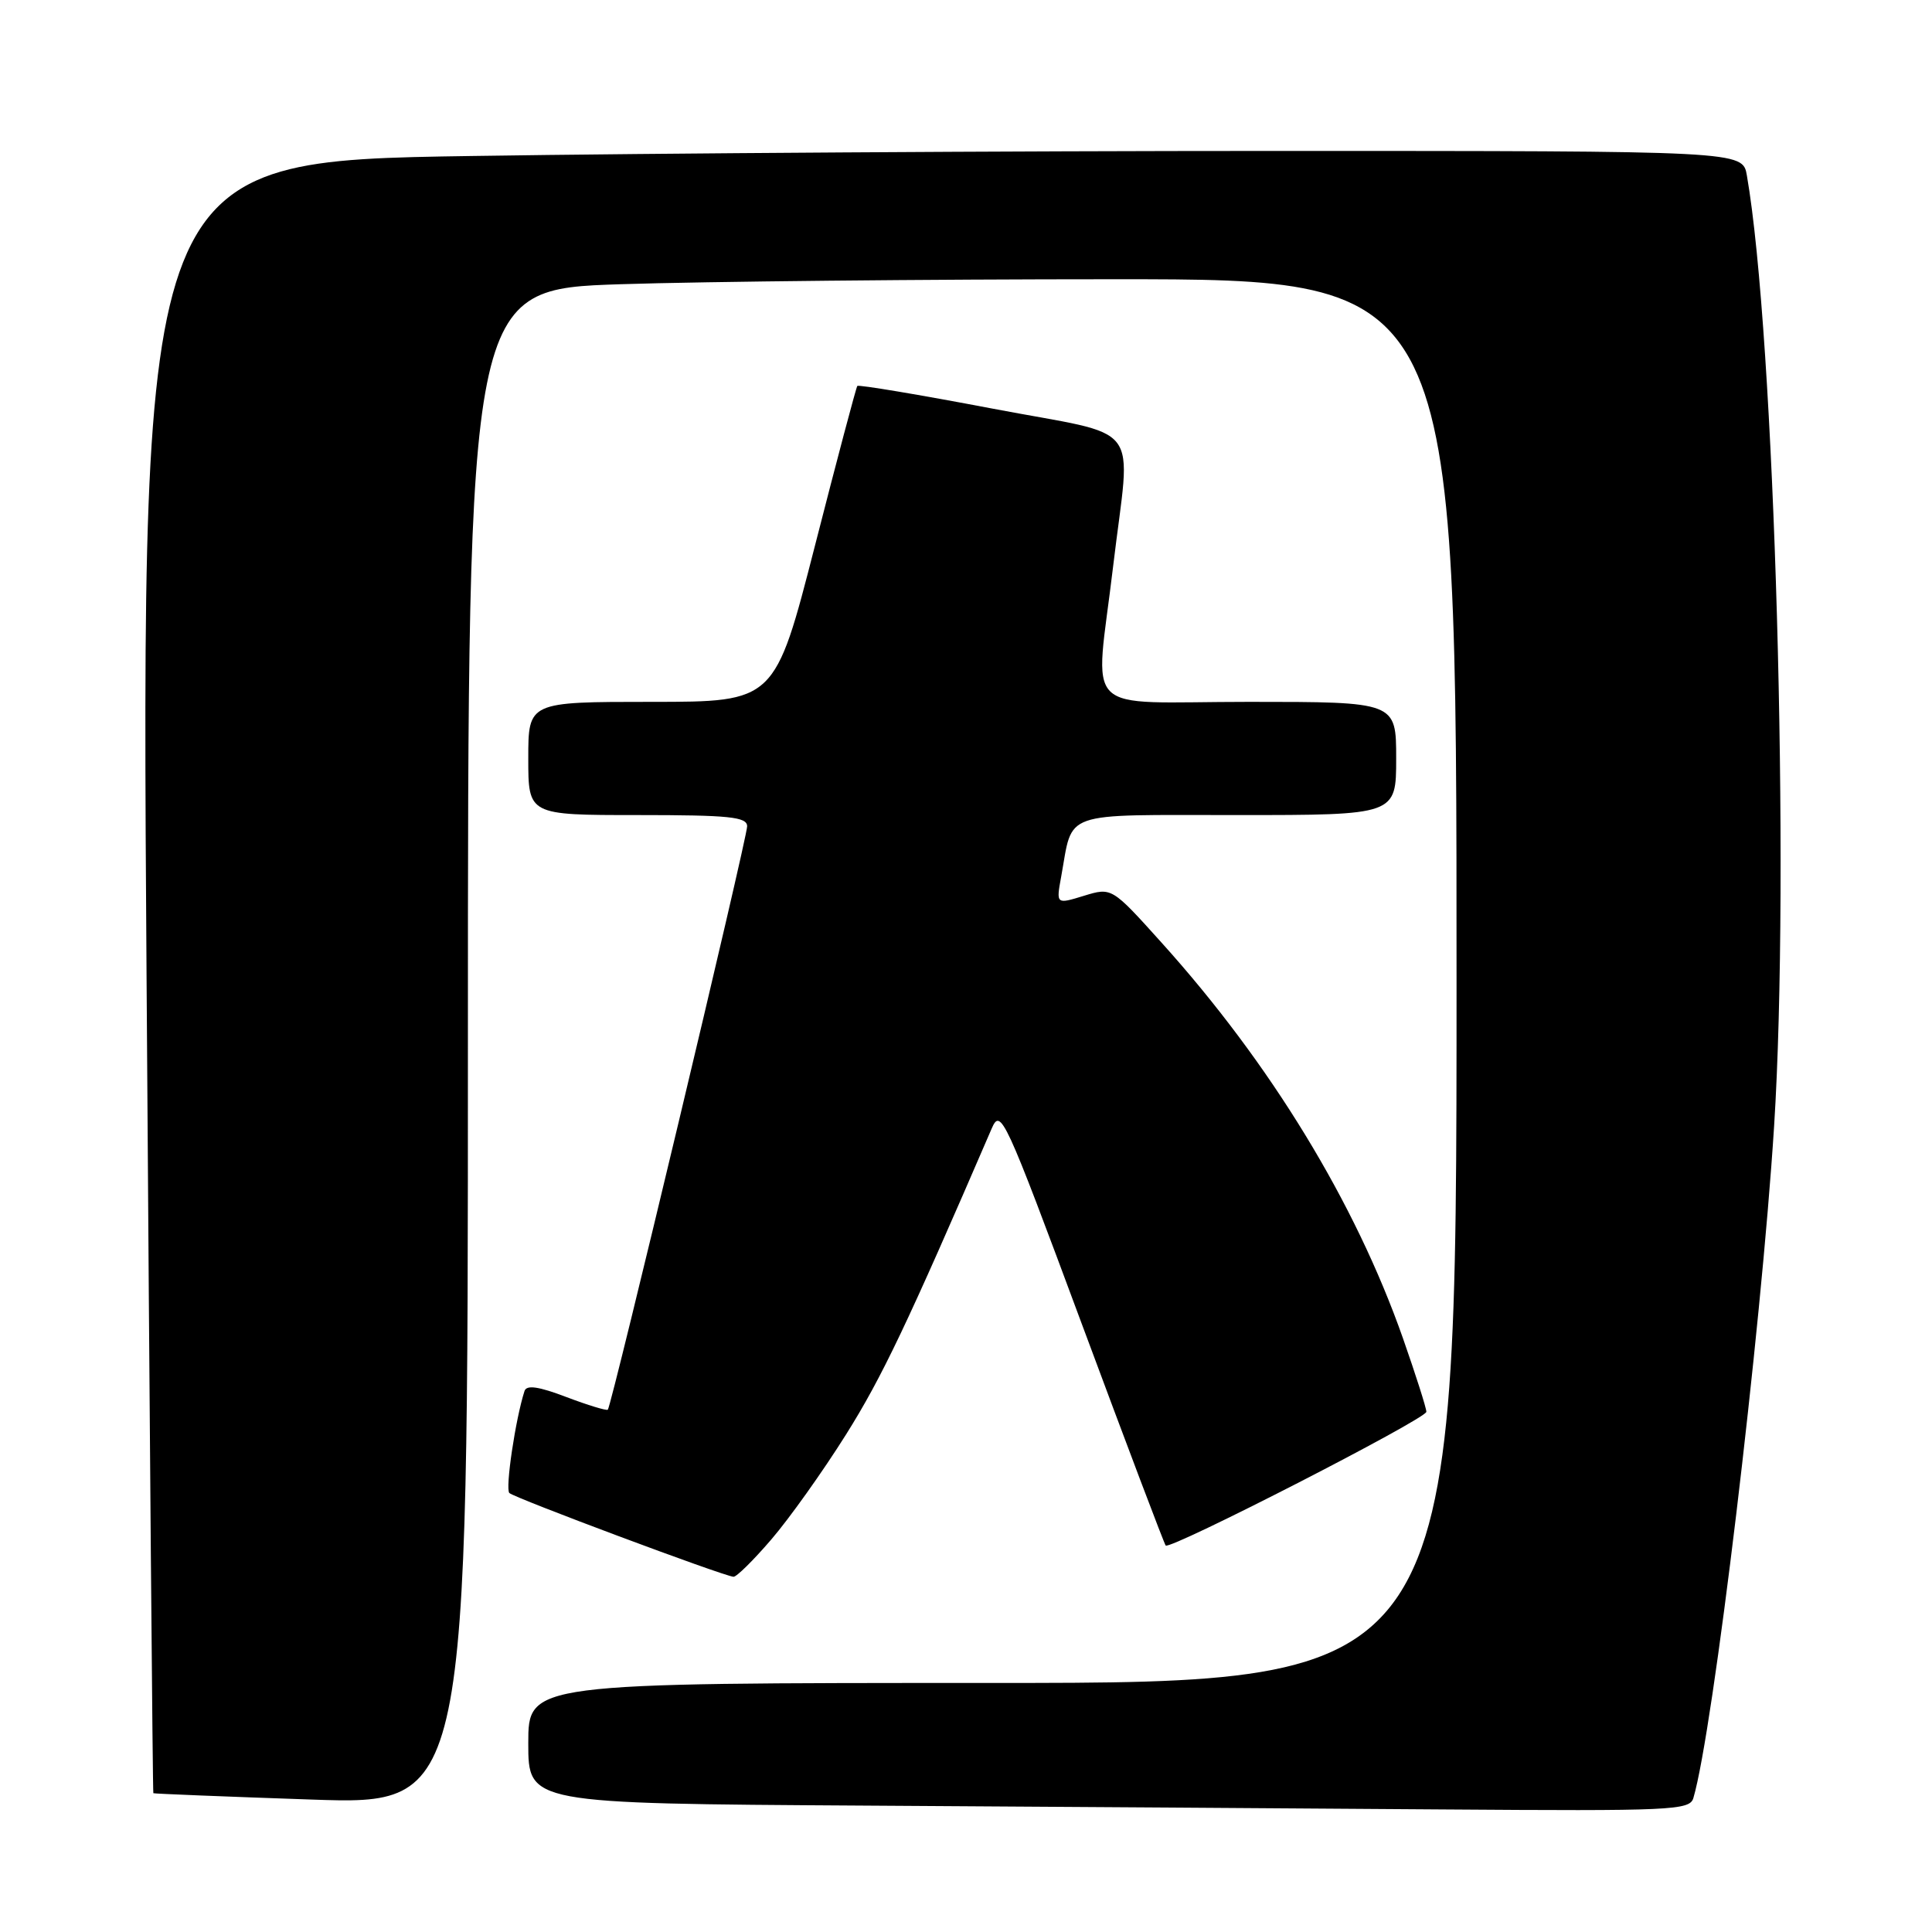 <?xml version="1.0" encoding="UTF-8" standalone="no"?>
<!DOCTYPE svg PUBLIC "-//W3C//DTD SVG 1.1//EN" "http://www.w3.org/Graphics/SVG/1.1/DTD/svg11.dtd" >
<svg xmlns="http://www.w3.org/2000/svg" xmlns:xlink="http://www.w3.org/1999/xlink" version="1.1" viewBox="0 0 256 256">
 <g >
 <path fill="currentColor"
d=" M 224.38 238.25 C 226.98 229.51 233.35 176.48 235.08 149.19 C 237.20 115.81 235.16 44.42 231.47 23.25 C 230.91 20.00 230.91 20.00 168.62 20.00 C 134.36 20.00 86.61 20.30 62.51 20.67 C 18.69 21.33 18.69 21.33 19.42 129.40 C 19.82 188.85 20.23 237.54 20.32 237.61 C 20.42 237.68 29.84 238.06 41.25 238.45 C 62.00 239.16 62.00 239.16 62.00 138.74 C 62.00 38.32 62.00 38.32 82.25 37.66 C 93.39 37.30 122.86 37.00 147.75 37.00 C 193.00 37.00 193.00 37.00 193.00 130.00 C 193.00 223.00 193.00 223.00 131.50 223.00 C 70.00 223.00 70.00 223.00 70.00 230.99 C 70.00 238.98 70.00 238.98 114.25 239.25 C 138.59 239.40 173.21 239.63 191.18 239.76 C 221.56 239.98 223.90 239.88 224.38 238.25 Z  M 102.19 204.00 C 104.56 201.25 109.03 194.98 112.11 190.07 C 116.86 182.51 120.27 175.34 131.39 149.57 C 132.60 146.76 133.07 147.77 143.39 175.55 C 149.30 191.45 154.28 204.61 154.46 204.79 C 155.07 205.40 189.00 188.00 189.00 187.07 C 189.00 186.57 187.60 182.19 185.90 177.33 C 179.57 159.32 168.34 140.91 153.90 124.89 C 147.31 117.57 147.31 117.57 143.62 118.70 C 139.94 119.83 139.94 119.83 140.61 116.17 C 142.22 107.33 140.30 108.00 163.98 108.00 C 185.00 108.00 185.00 108.00 185.00 100.50 C 185.00 93.00 185.00 93.00 165.50 93.00 C 142.83 93.00 145.10 95.27 147.50 75.00 C 149.83 55.38 151.86 58.02 131.44 54.13 C 121.78 52.29 113.75 50.95 113.60 51.14 C 113.44 51.34 110.92 60.84 108.00 72.25 C 102.68 93.00 102.68 93.00 86.34 93.00 C 70.00 93.00 70.00 93.00 70.00 100.50 C 70.00 108.00 70.00 108.00 84.50 108.00 C 96.66 108.00 99.00 108.24 99.00 109.49 C 99.00 111.07 81.04 186.30 80.54 186.79 C 80.38 186.95 77.91 186.20 75.06 185.12 C 71.36 183.71 69.77 183.48 69.50 184.32 C 68.30 188.03 66.93 197.26 67.49 197.83 C 68.12 198.47 95.75 208.80 97.19 208.93 C 97.58 208.97 99.83 206.75 102.19 204.00 Z "/>
</g>
</svg>